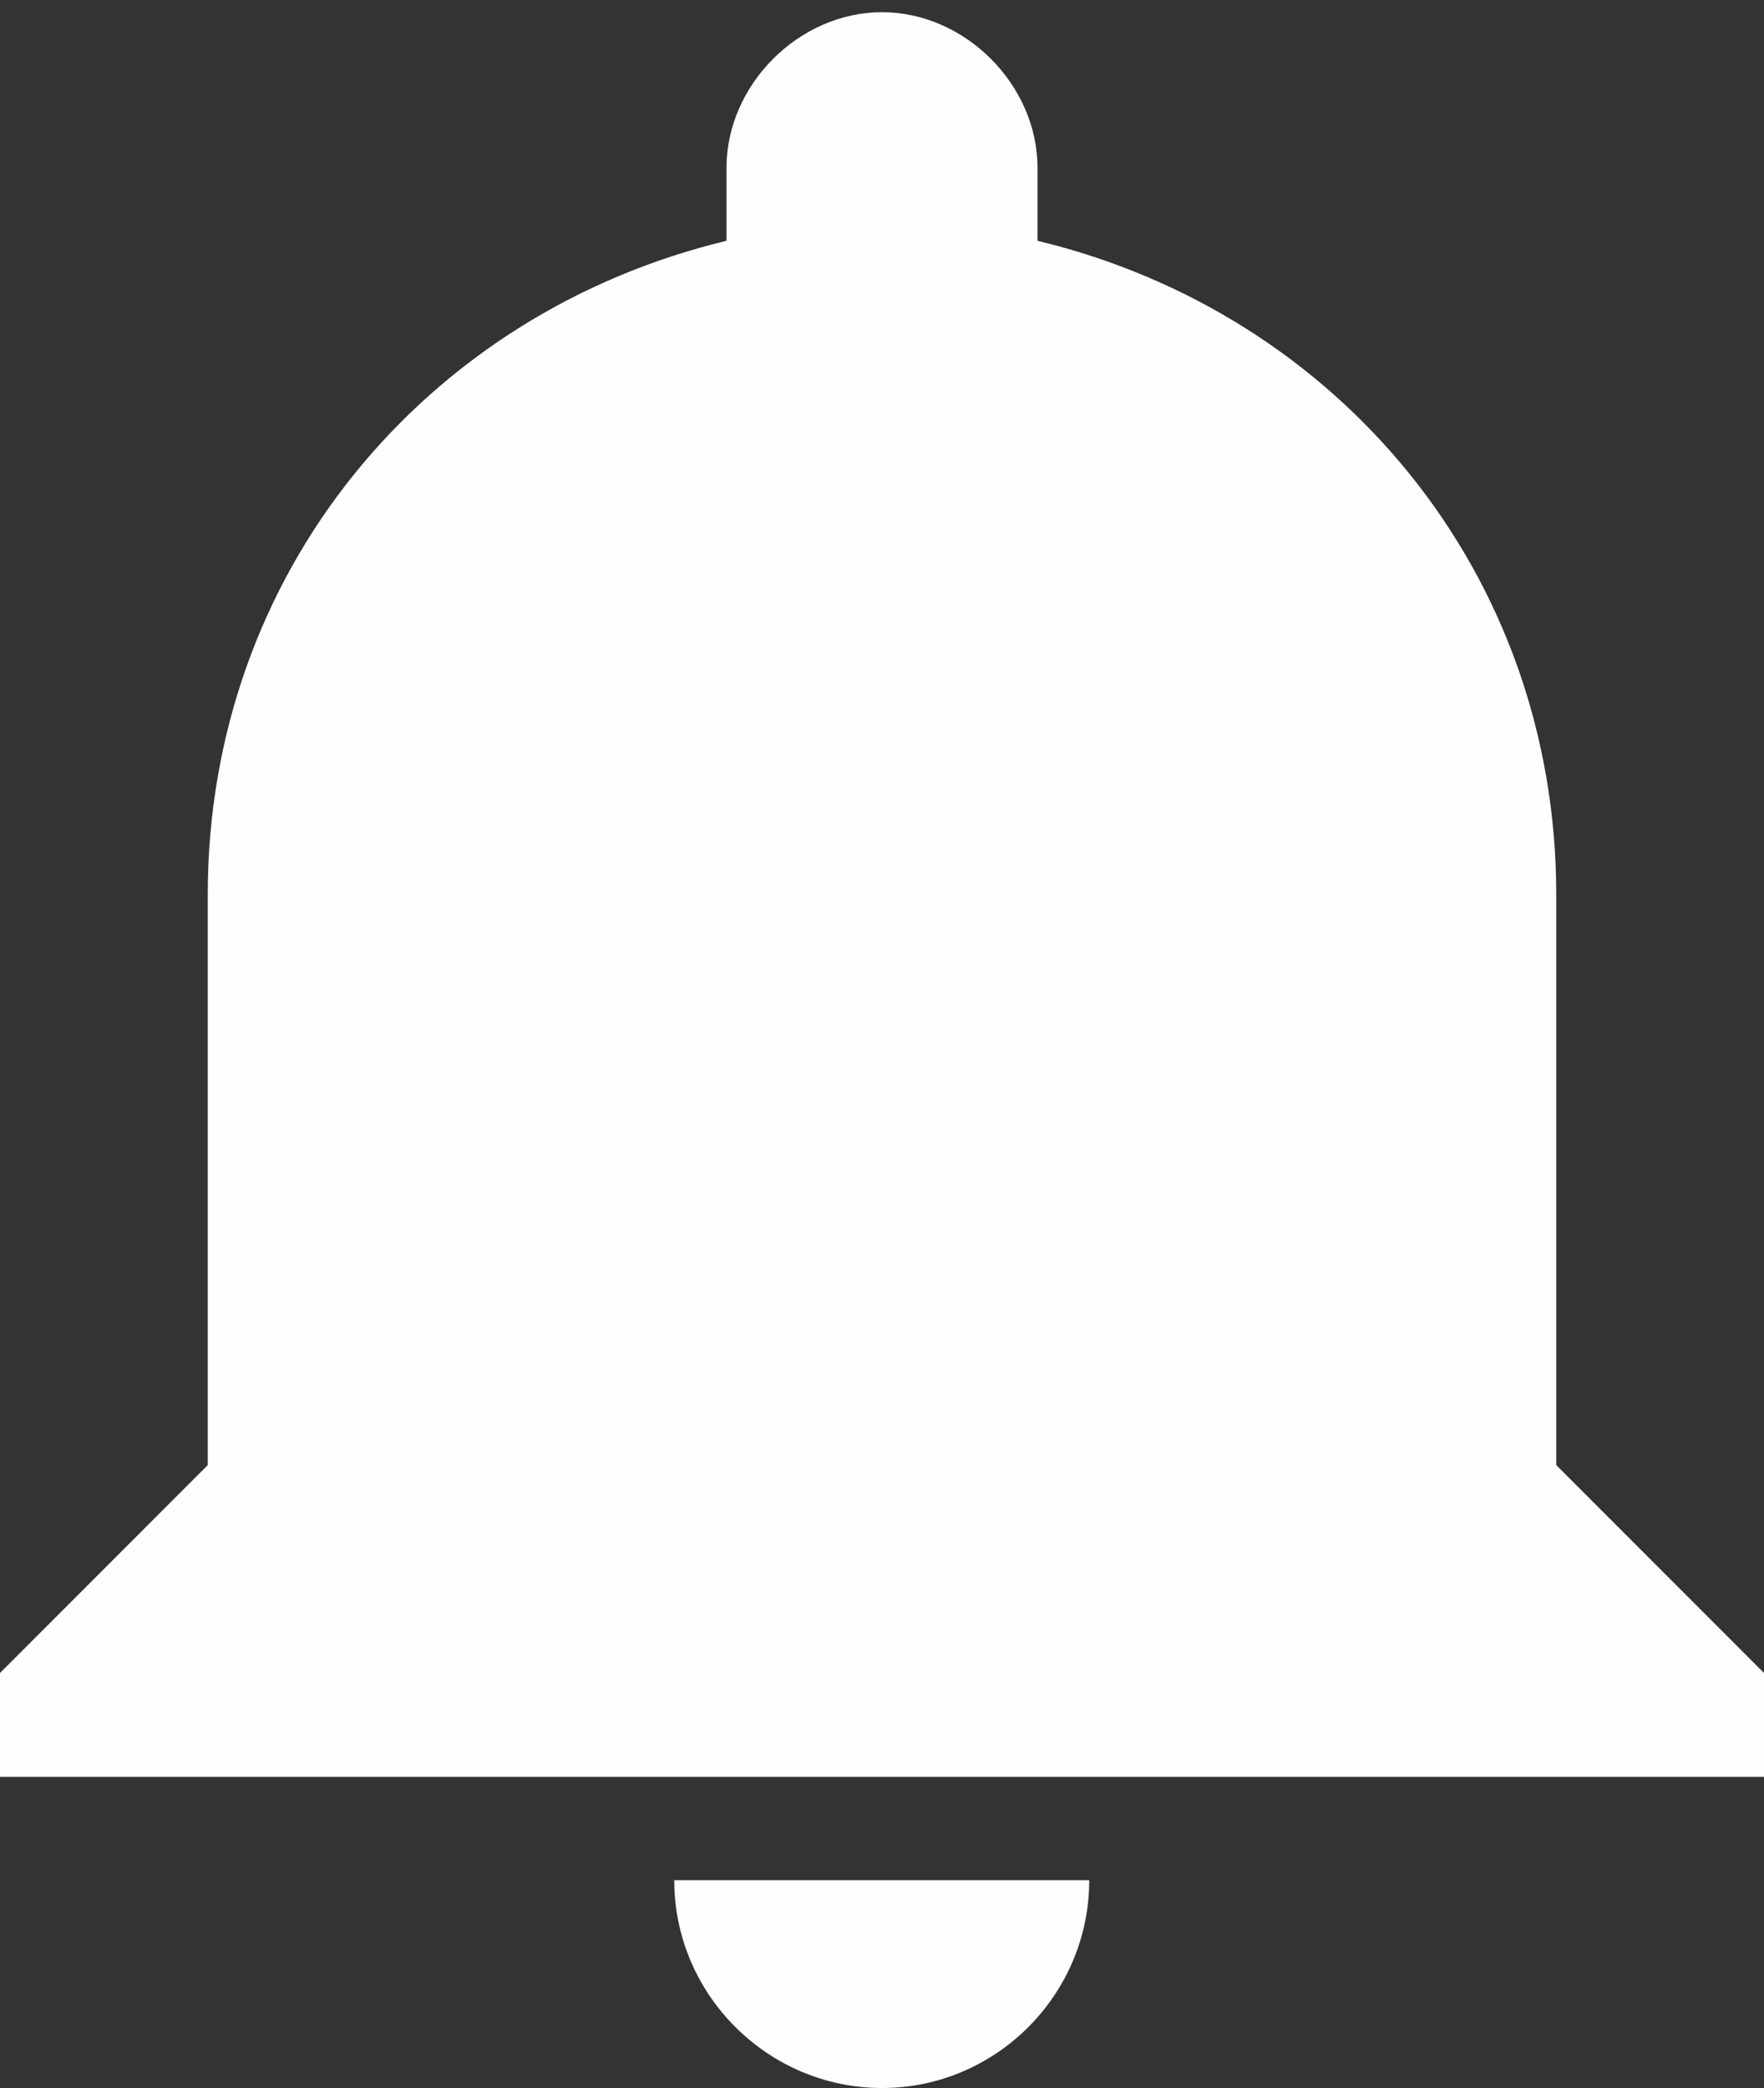 <?xml version="1.0" encoding="utf-8"?>
<!-- Generator: Adobe Illustrator 16.0.0, SVG Export Plug-In . SVG Version: 6.00 Build 0)  -->
<!DOCTYPE svg PUBLIC "-//W3C//DTD SVG 1.1//EN" "http://www.w3.org/Graphics/SVG/1.1/DTD/svg11.dtd">
<svg version="1.1" id="Layer_1" xmlns="http://www.w3.org/2000/svg" xmlns:xlink="http://www.w3.org/1999/xlink" x="0px" y="0px"
	 width="13.602px" height="16.094px" viewBox="0 0 13.602 16.094" enable-background="new 0 0 13.602 16.094" xml:space="preserve">
<rect x="0" y="0" width="13.602" height="16.094" fill="#333333" stroke="none"/>
<g>
	<path fill="#FEFEFE" d="M6.801,16.094c0.879,0,1.598-0.719,1.598-1.602H5.199C5.199,15.375,5.922,16.094,6.801,16.094L6.801,16.094
		z M12,11.293V6.895c0-2.481-1.68-4.481-4-5.039V1.293c0-0.64-0.559-1.199-1.199-1.199S5.602,0.653,5.602,1.293v0.563
		c-2.321,0.558-4,2.558-4,5.039v4.398L0,12.895v0.801h13.602v-0.801L12,11.293z M12,11.293"/>
</g>
</svg>
